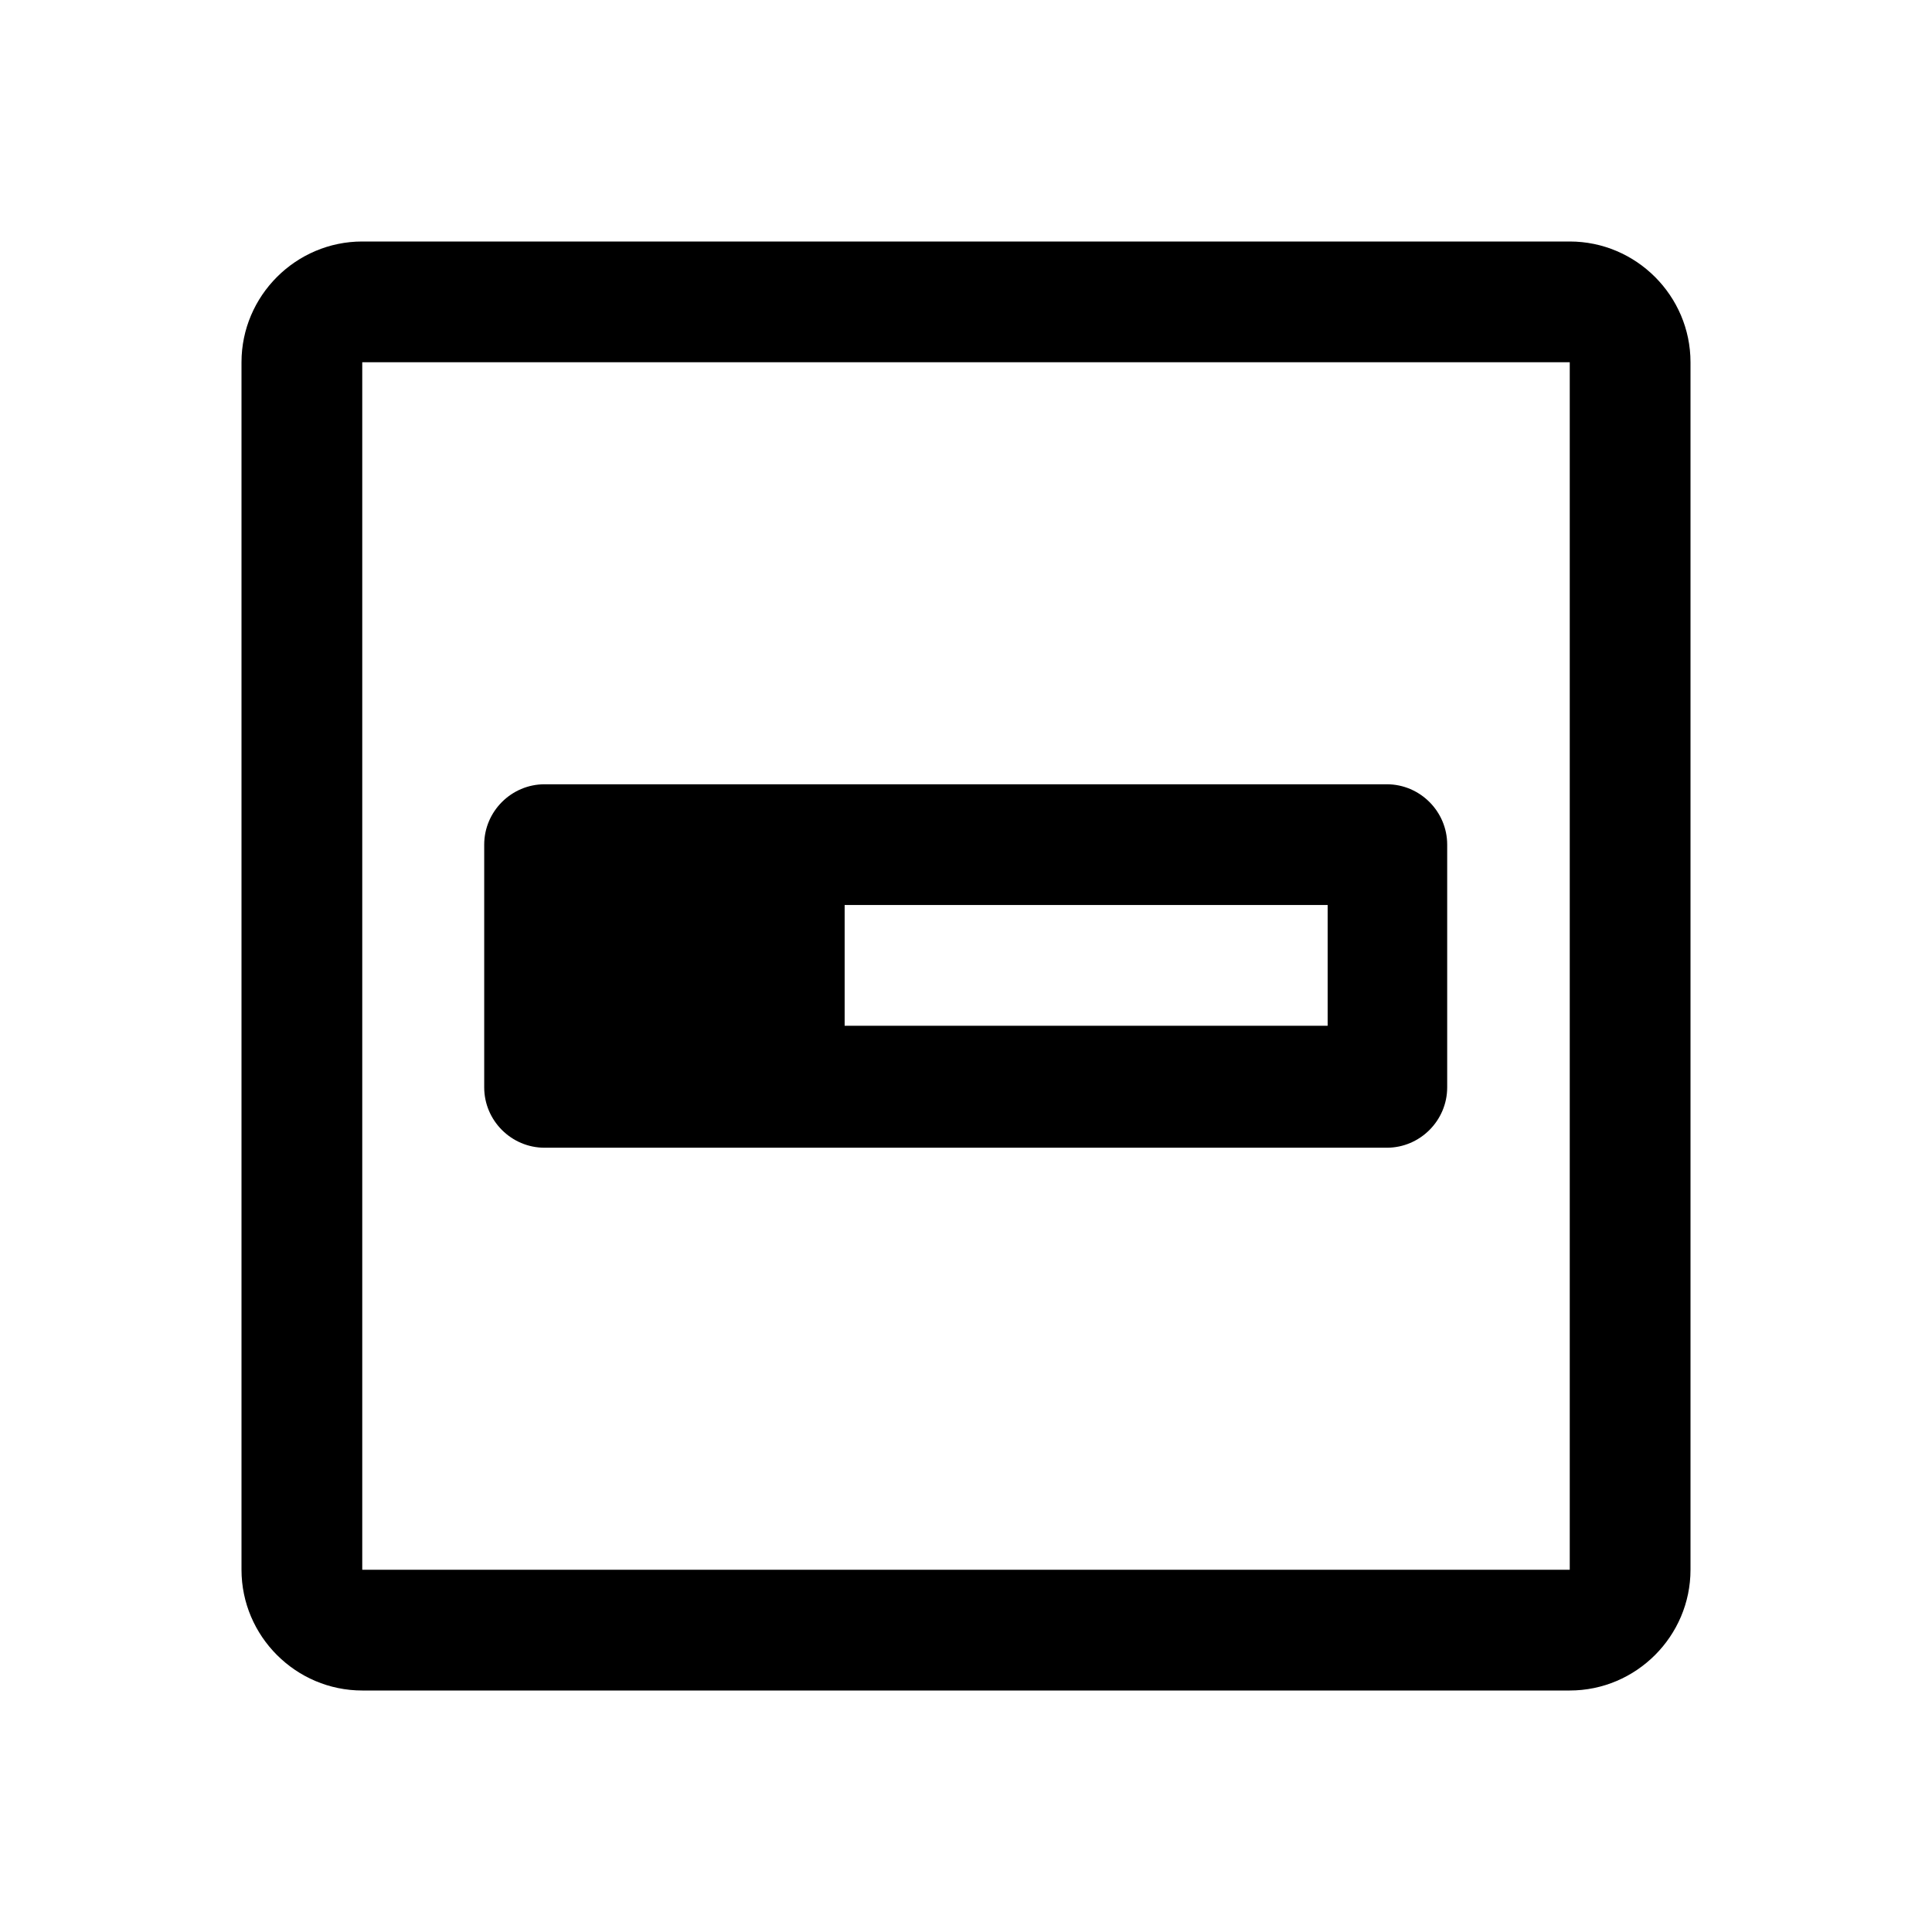 <svg xmlns="http://www.w3.org/2000/svg" viewBox="0 0 32 32"><path d="M26 28H6c-1.1 0-2-.9-2-2V6c0-1.1.9-2 2-2h20c1.1 0 2 .9 2 2v20c0 1.1-.9 2-2 2ZM6 6v20h20V6H6Zm16.98 6.99H9.02c-.55 0-1 .45-1 1v4.02c0 .55.45 1 1 1h13.95c.55 0 1-.45 1-1v-4.02c0-.55-.45-1-1-1h.01Zm-.99 4h-8v-2h8v2Z"/></svg>
